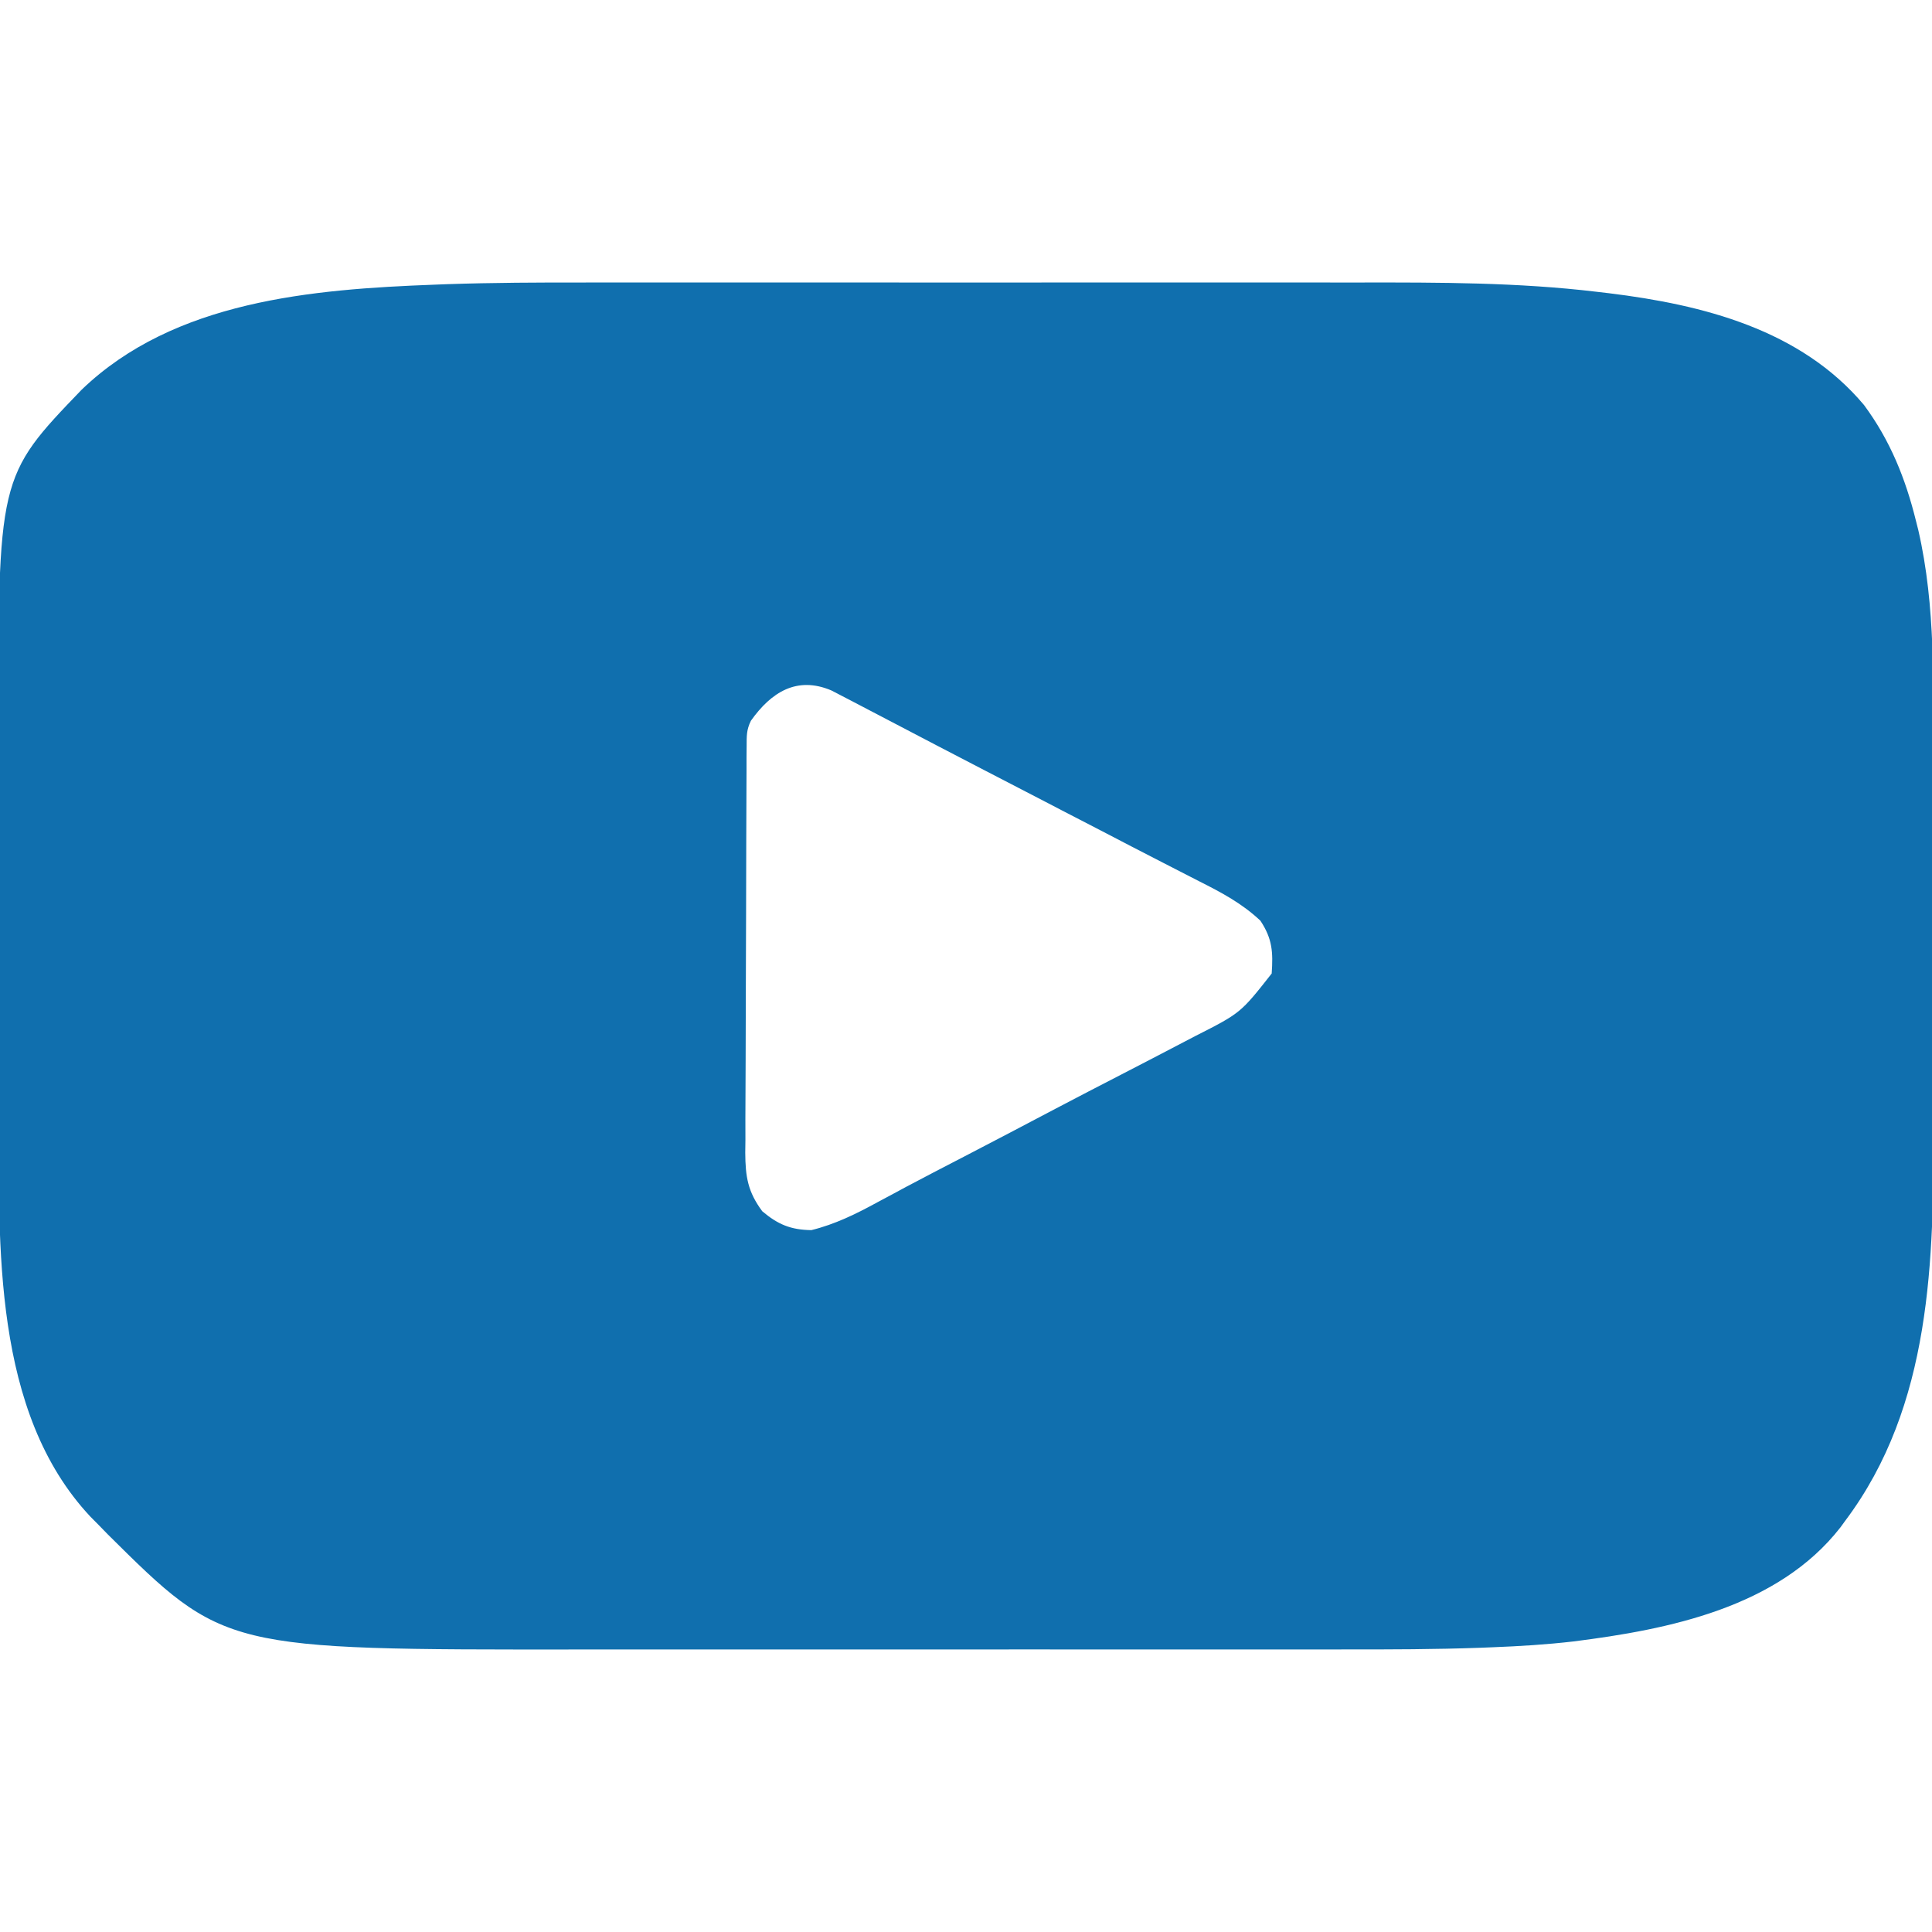 <svg width="35" height="35" viewBox="0 0 35 35" fill="none" xmlns="http://www.w3.org/2000/svg">
<g clip-path="url(#clip0_225_158)">
<path d="M10.587 5.118C10.755 5.118 10.924 5.118 11.092 5.117C11.497 5.117 11.902 5.117 12.307 5.117C12.637 5.118 12.967 5.118 13.297 5.117C13.368 5.117 13.368 5.117 13.441 5.117C13.537 5.117 13.634 5.117 13.73 5.117C14.629 5.117 15.528 5.117 16.427 5.118C17.194 5.118 17.961 5.118 18.728 5.118C19.624 5.117 20.52 5.117 21.416 5.117C21.512 5.117 21.608 5.117 21.704 5.117C21.775 5.117 21.775 5.117 21.847 5.117C22.176 5.118 22.505 5.117 22.833 5.117C23.278 5.117 23.722 5.117 24.166 5.118C24.328 5.118 24.489 5.118 24.651 5.118C26.072 5.116 27.504 5.116 28.917 5.285C29.031 5.298 29.031 5.298 29.148 5.312C30.85 5.521 32.618 5.968 33.768 7.337C34.243 7.979 34.52 8.669 34.71 9.438C34.724 9.491 34.737 9.545 34.751 9.6C35.071 10.987 35.022 12.427 35.021 13.841C35.021 14.078 35.022 14.315 35.022 14.551C35.023 15.111 35.023 15.671 35.022 16.231C35.022 16.803 35.023 17.375 35.024 17.948C35.026 18.444 35.026 18.94 35.026 19.436C35.026 19.73 35.026 20.024 35.027 20.318C35.034 22.818 34.996 25.463 33.429 27.549C33.4 27.589 33.371 27.629 33.341 27.67C32.207 29.124 30.227 29.519 28.507 29.736C28.017 29.793 27.527 29.823 27.035 29.842C26.96 29.845 26.886 29.848 26.809 29.851C25.998 29.88 25.188 29.882 24.376 29.881C24.21 29.882 24.044 29.882 23.878 29.882C23.479 29.882 23.079 29.882 22.68 29.882C22.354 29.882 22.029 29.882 21.703 29.882C21.657 29.882 21.61 29.882 21.562 29.882C21.467 29.882 21.372 29.882 21.277 29.882C20.391 29.882 19.505 29.882 18.619 29.881C17.863 29.881 17.107 29.881 16.351 29.882C15.467 29.882 14.584 29.882 13.7 29.882C13.606 29.882 13.511 29.882 13.417 29.882C13.37 29.882 13.324 29.882 13.276 29.882C12.951 29.882 12.627 29.882 12.303 29.882C11.865 29.882 11.427 29.882 10.989 29.882C10.83 29.882 10.67 29.882 10.511 29.882C4.06 29.887 4.06 29.887 1.952 27.796C1.895 27.737 1.837 27.678 1.778 27.617C1.709 27.547 1.709 27.547 1.638 27.476C-0.138 25.582 -0.021 22.548 -0.02 20.132C-0.02 19.887 -0.02 19.642 -0.02 19.397C-0.021 18.818 -0.021 18.238 -0.021 17.659C-0.02 17.066 -0.021 16.473 -0.023 15.88C-0.024 15.367 -0.024 14.854 -0.024 14.34C-0.024 14.036 -0.024 13.731 -0.025 13.426C-0.039 8.637 -0.039 8.637 1.48 7.059C3.156 5.447 5.653 5.24 7.871 5.157C7.948 5.154 8.025 5.151 8.104 5.148C8.932 5.12 9.759 5.117 10.587 5.118ZM13.604 13.056C13.521 13.224 13.527 13.333 13.526 13.52C13.525 13.589 13.525 13.658 13.524 13.73C13.524 13.806 13.524 13.882 13.524 13.96C13.523 14.04 13.523 14.12 13.523 14.202C13.521 14.468 13.52 14.733 13.52 14.999C13.519 15.09 13.519 15.182 13.519 15.273C13.518 15.703 13.517 16.133 13.516 16.563C13.515 17.058 13.514 17.554 13.511 18.05C13.509 18.433 13.508 18.816 13.508 19.2C13.507 19.429 13.507 19.657 13.505 19.886C13.503 20.142 13.503 20.397 13.504 20.653C13.503 20.729 13.502 20.804 13.501 20.882C13.504 21.32 13.547 21.588 13.809 21.943C14.095 22.184 14.325 22.279 14.698 22.285C15.126 22.18 15.51 21.991 15.894 21.781C16.008 21.72 16.122 21.659 16.236 21.598C16.297 21.565 16.357 21.532 16.419 21.499C16.767 21.314 17.117 21.133 17.467 20.952C18.017 20.666 18.567 20.379 19.115 20.089C19.513 19.879 19.913 19.673 20.312 19.467C20.698 19.268 21.082 19.068 21.466 18.867C21.556 18.82 21.556 18.82 21.648 18.772C22.474 18.353 22.474 18.353 23.038 17.636C23.064 17.253 23.052 17.008 22.833 16.679C22.5 16.366 22.133 16.171 21.726 15.966C21.585 15.893 21.443 15.82 21.301 15.748C21.227 15.71 21.154 15.672 21.077 15.633C20.699 15.44 20.322 15.243 19.945 15.047C19.789 14.966 19.633 14.886 19.477 14.805C19.36 14.744 19.36 14.744 19.241 14.683C19.163 14.642 19.085 14.602 19.005 14.56C18.691 14.398 18.378 14.236 18.065 14.073C17.989 14.034 17.913 13.994 17.835 13.954C17.26 13.656 16.686 13.357 16.112 13.056C15.995 12.995 15.877 12.933 15.76 12.872C15.64 12.81 15.521 12.748 15.402 12.685C15.342 12.654 15.282 12.623 15.221 12.591C15.167 12.563 15.114 12.535 15.059 12.507C14.437 12.245 13.972 12.538 13.604 13.056Z" fill="#106FAE"/>
</g>
<defs>
<clipPath id="clip0_225_158">
<rect width="35" height="35" fill="white"/>
</clipPath>
</defs>
</svg>
